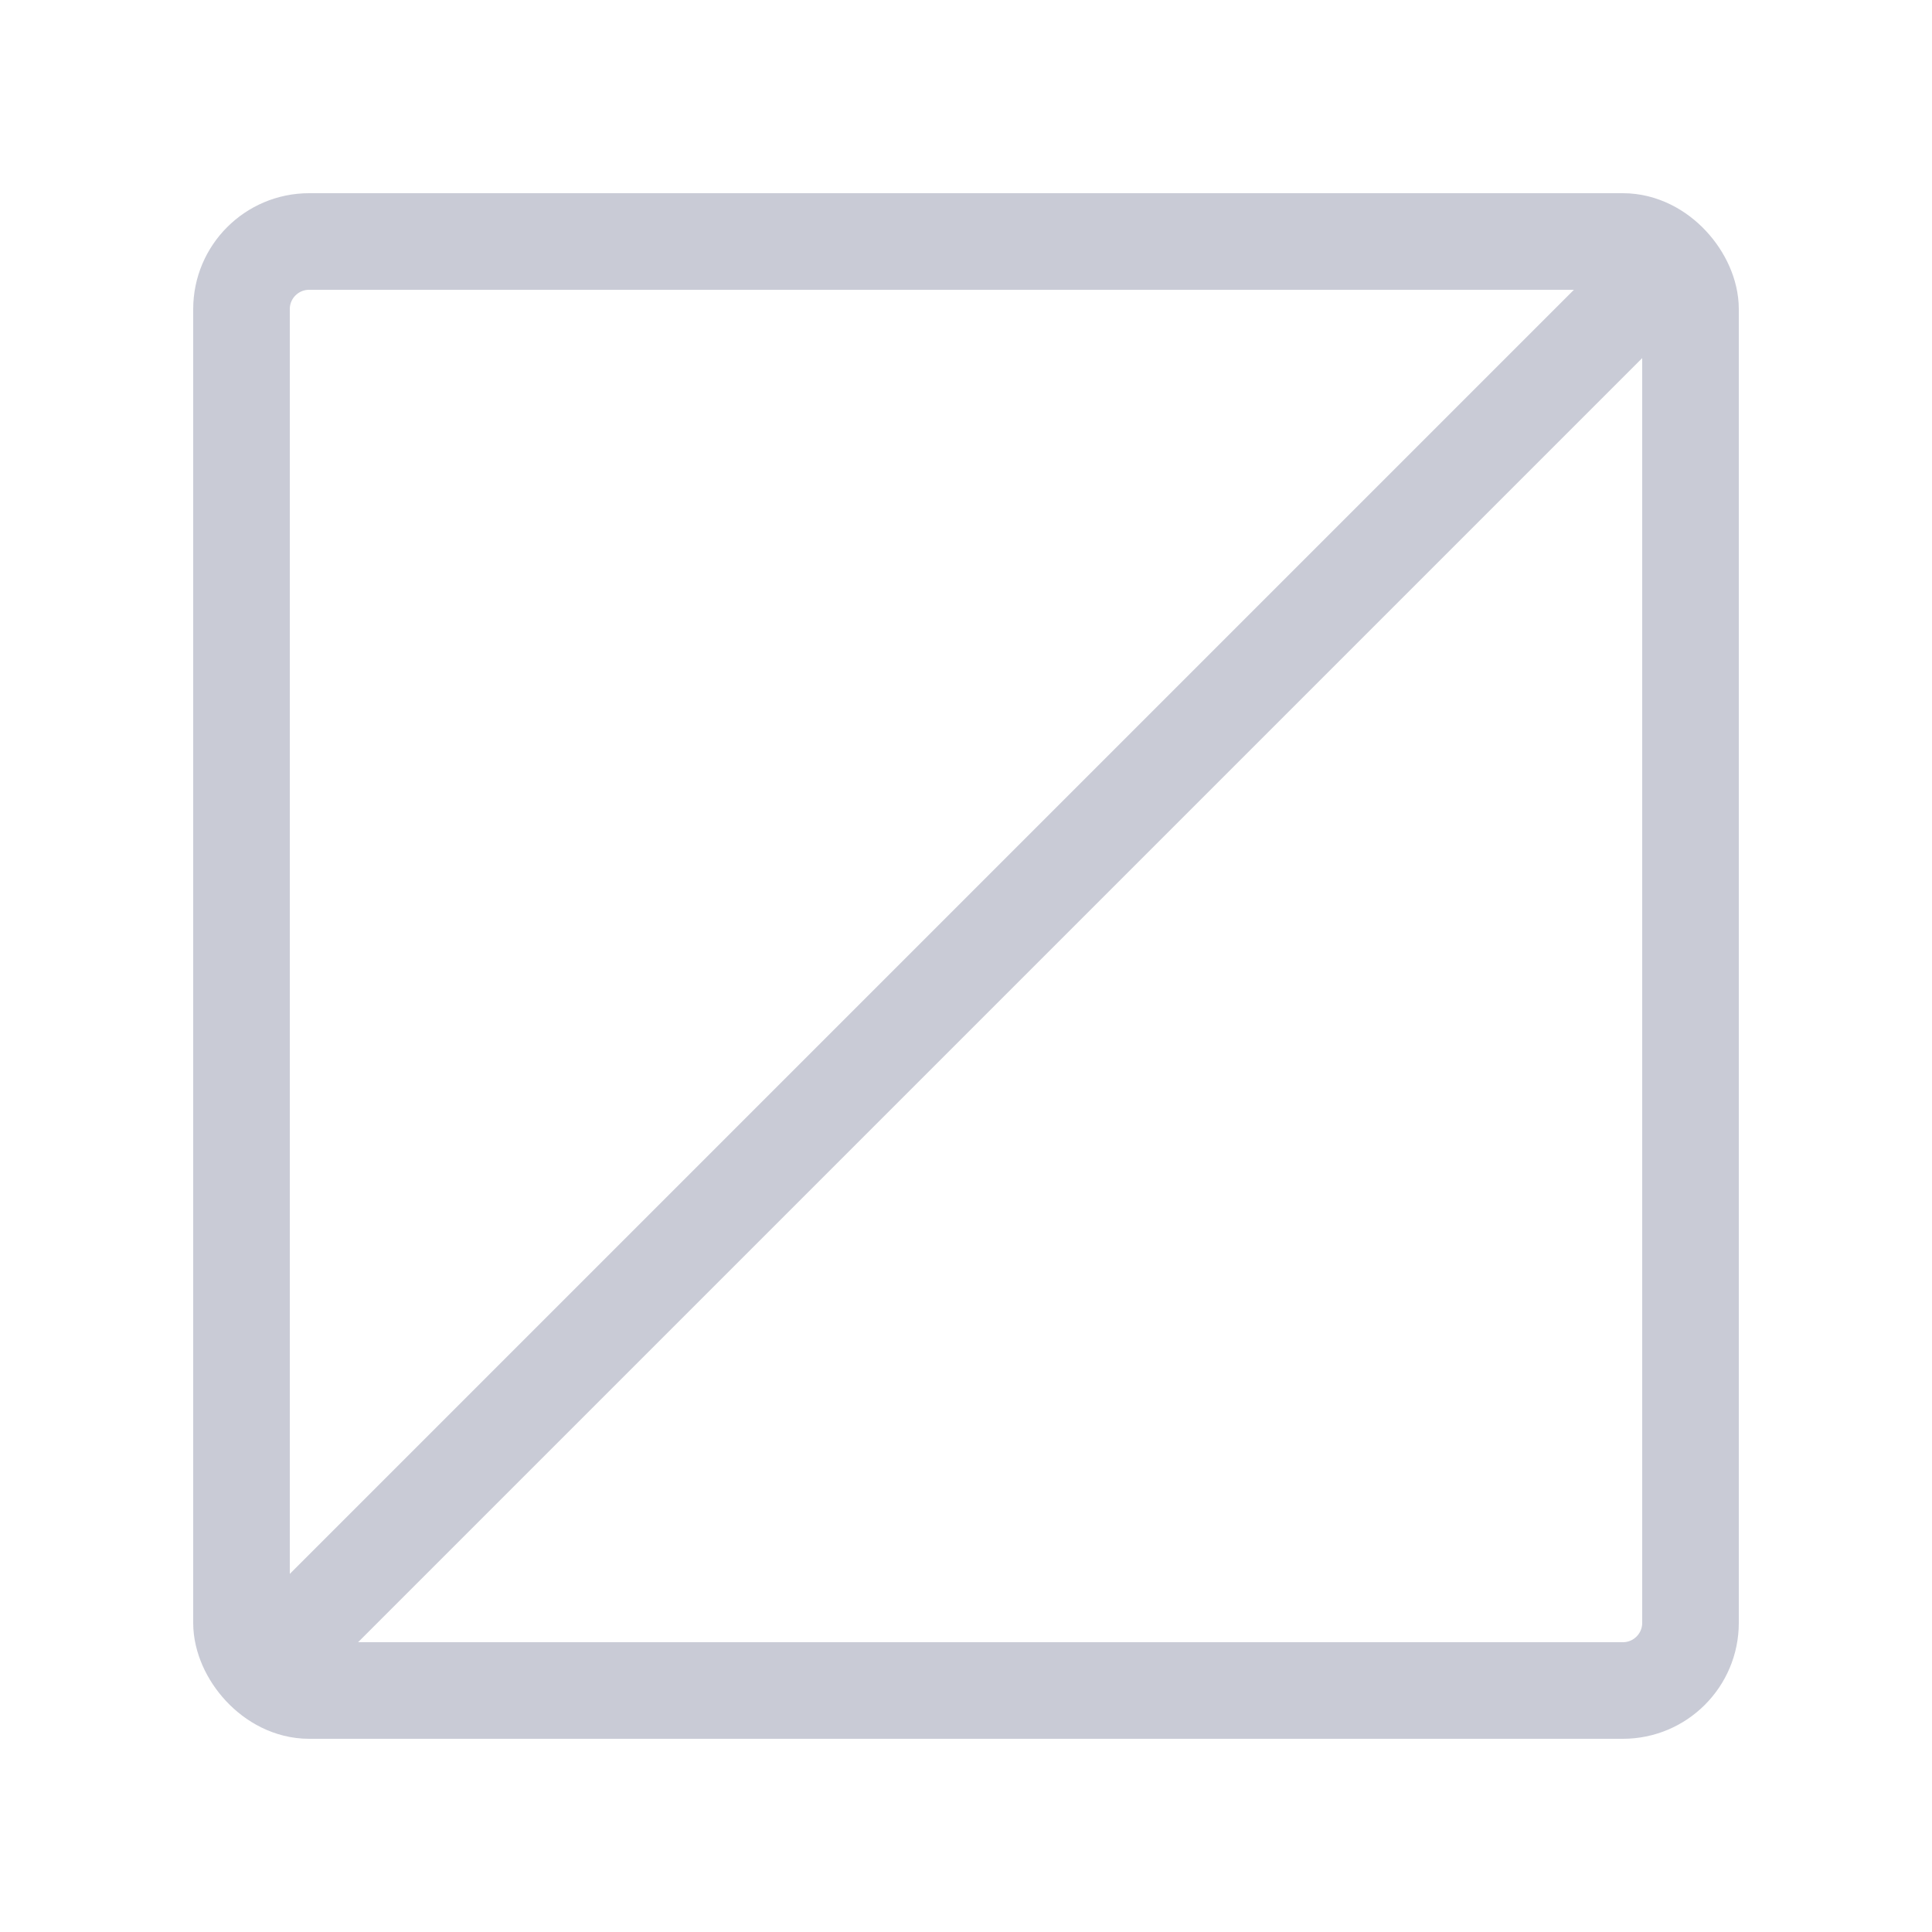 <svg width="20" height="20" viewBox="0 0 20 20" fill="none" xmlns="http://www.w3.org/2000/svg">
<path d="M17 3L3 17" stroke="#C9CBD6"/>
<rect x="2.5" y="2.5" width="15" height="15" rx="0.7" stroke="#C9CBD6"/>
</svg>
